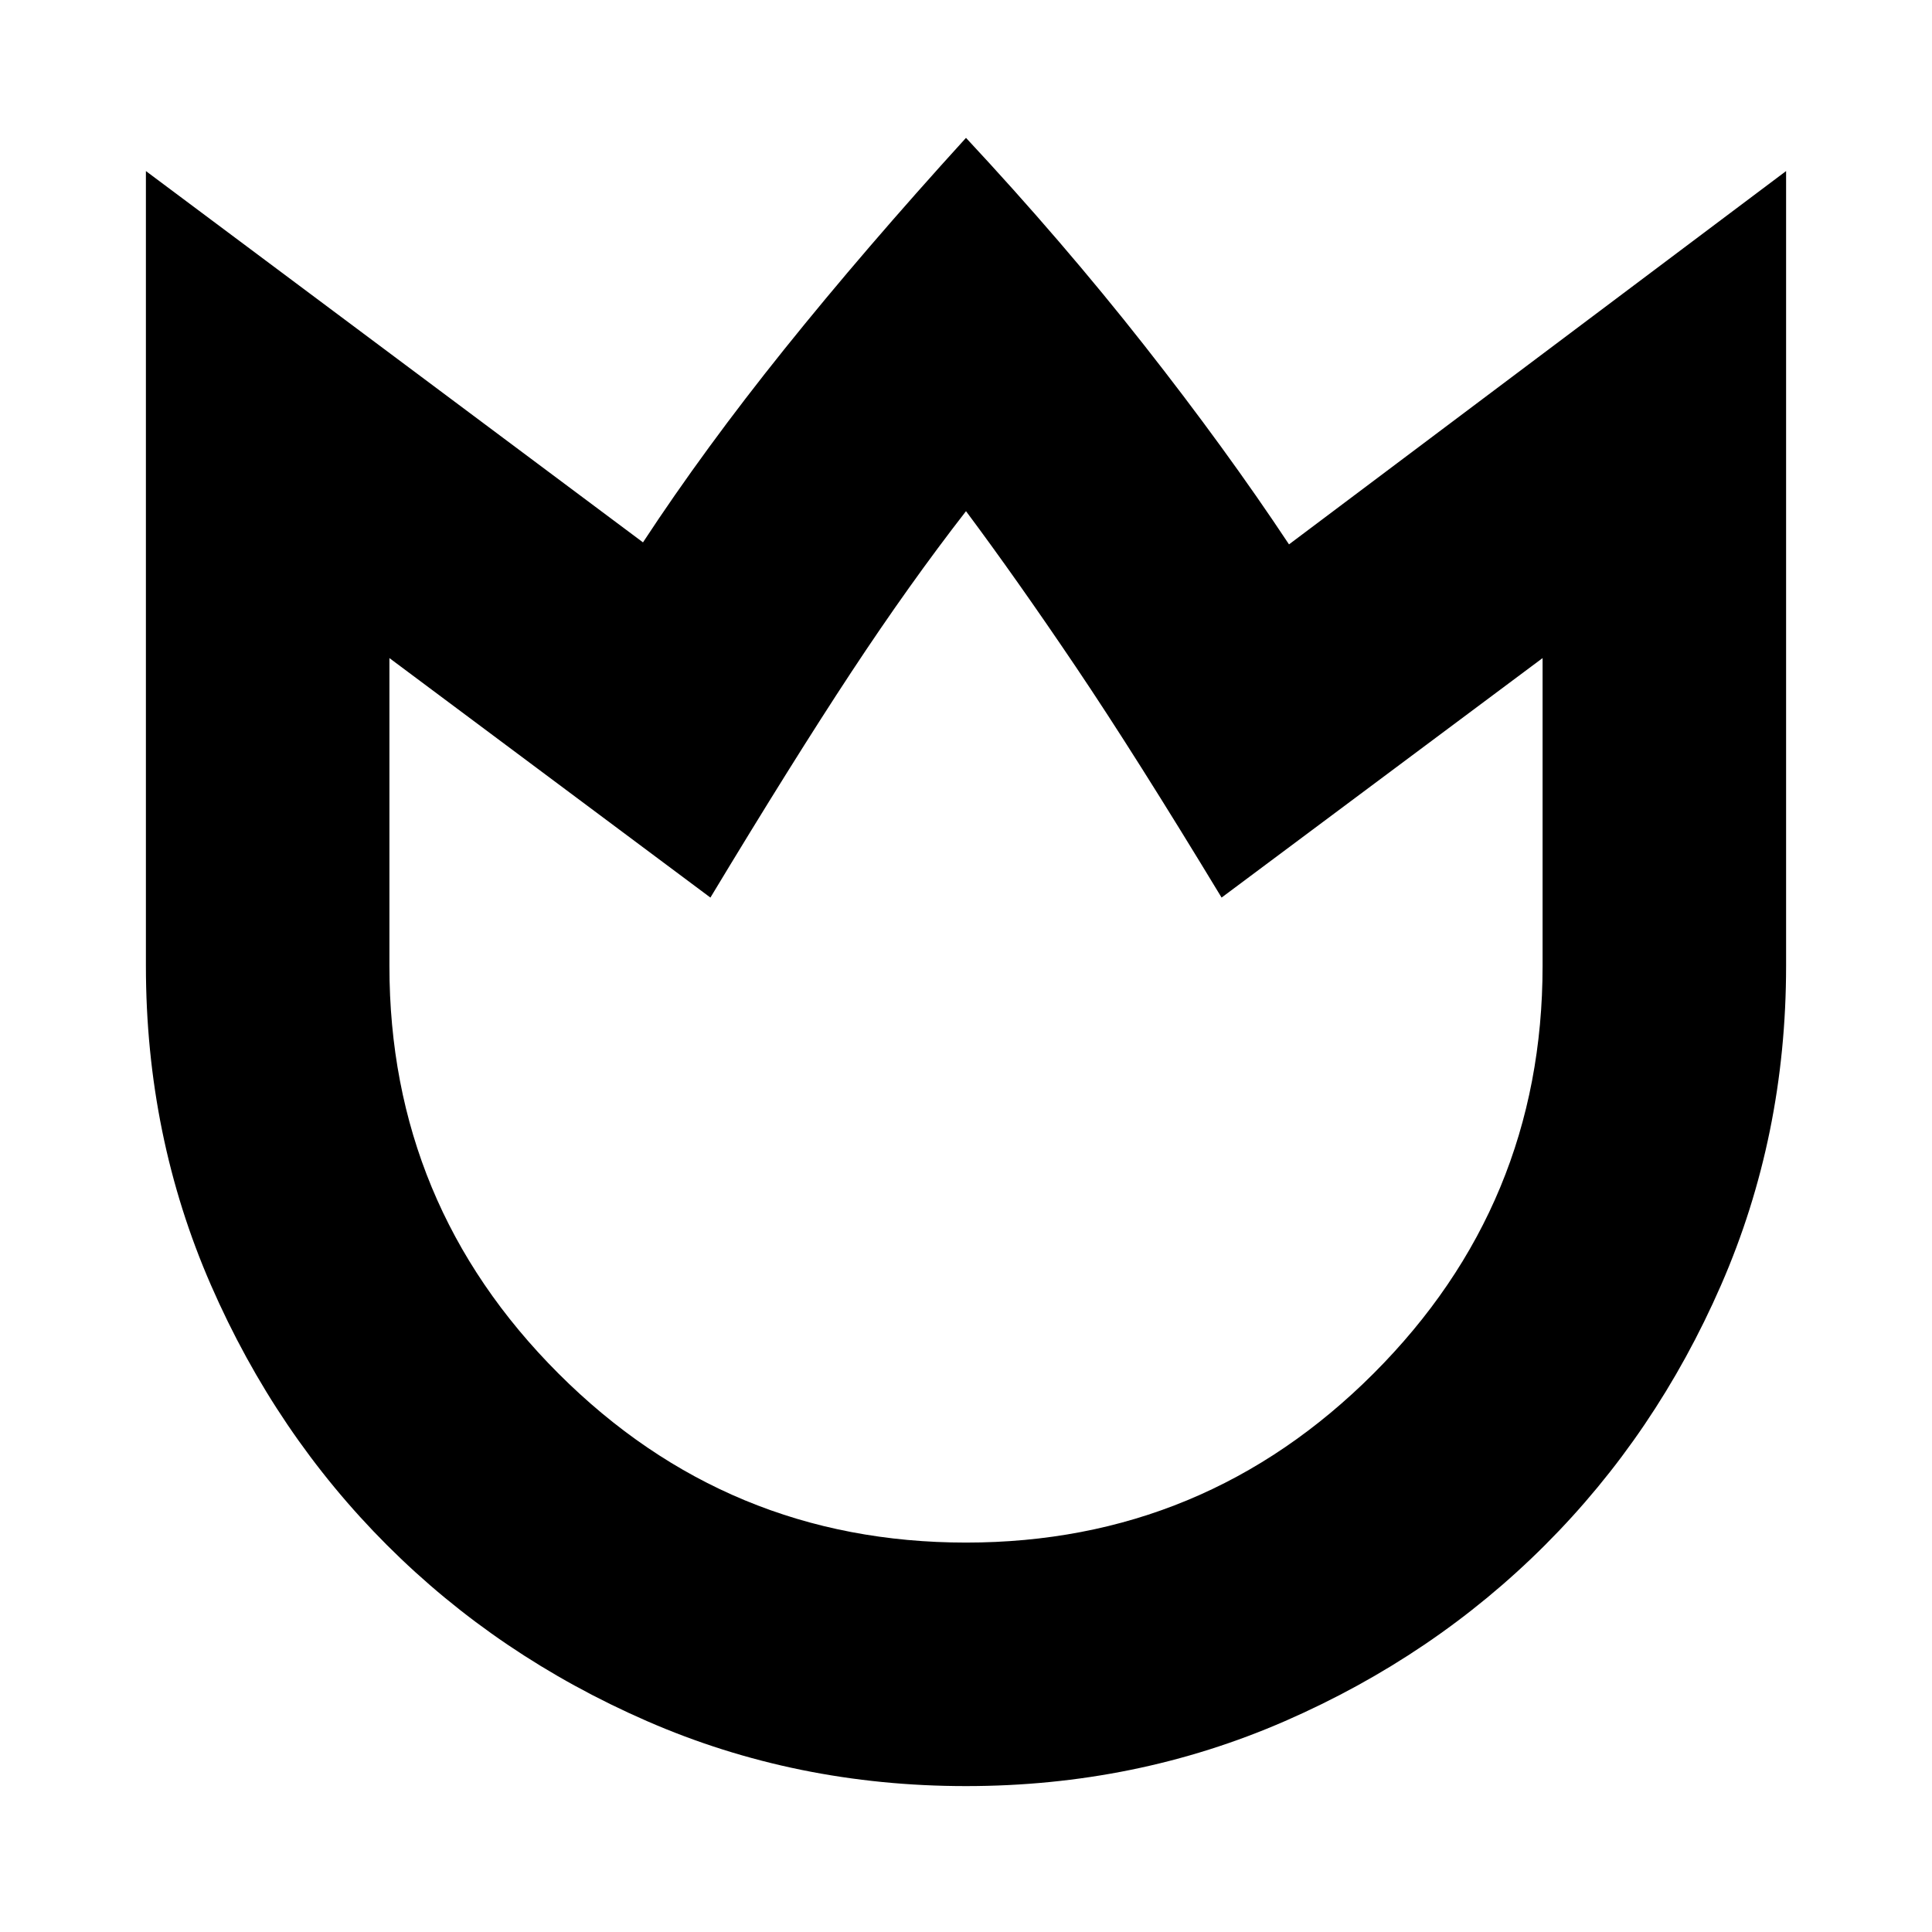 <svg xmlns="http://www.w3.org/2000/svg" height="24" viewBox="0 96 960 960" width="24"><path d="M479.984 983.5q-84.484 0-158.523-32.303-74.04-32.303-129.199-87.466-55.159-55.162-87.461-129.206Q72.5 660.481 72.5 576V181l247 184.5q30.5-46.5 70.25-96t90.25-105q48 51.5 88.5 103t72 99l247-185.5v395q0 84.481-32.304 158.525-32.305 74.044-87.469 129.206-55.165 55.163-129.211 87.466Q564.469 983.5 479.984 983.5Zm.016-121q118.5 0 202.5-84t84-202.5V423L607 542q-43-71-72.5-114.75T480 350q-28 36-57 80t-70 112L193.5 423v153q0 118.5 84 202.5t202.5 84Zm0-256Z"/></svg>